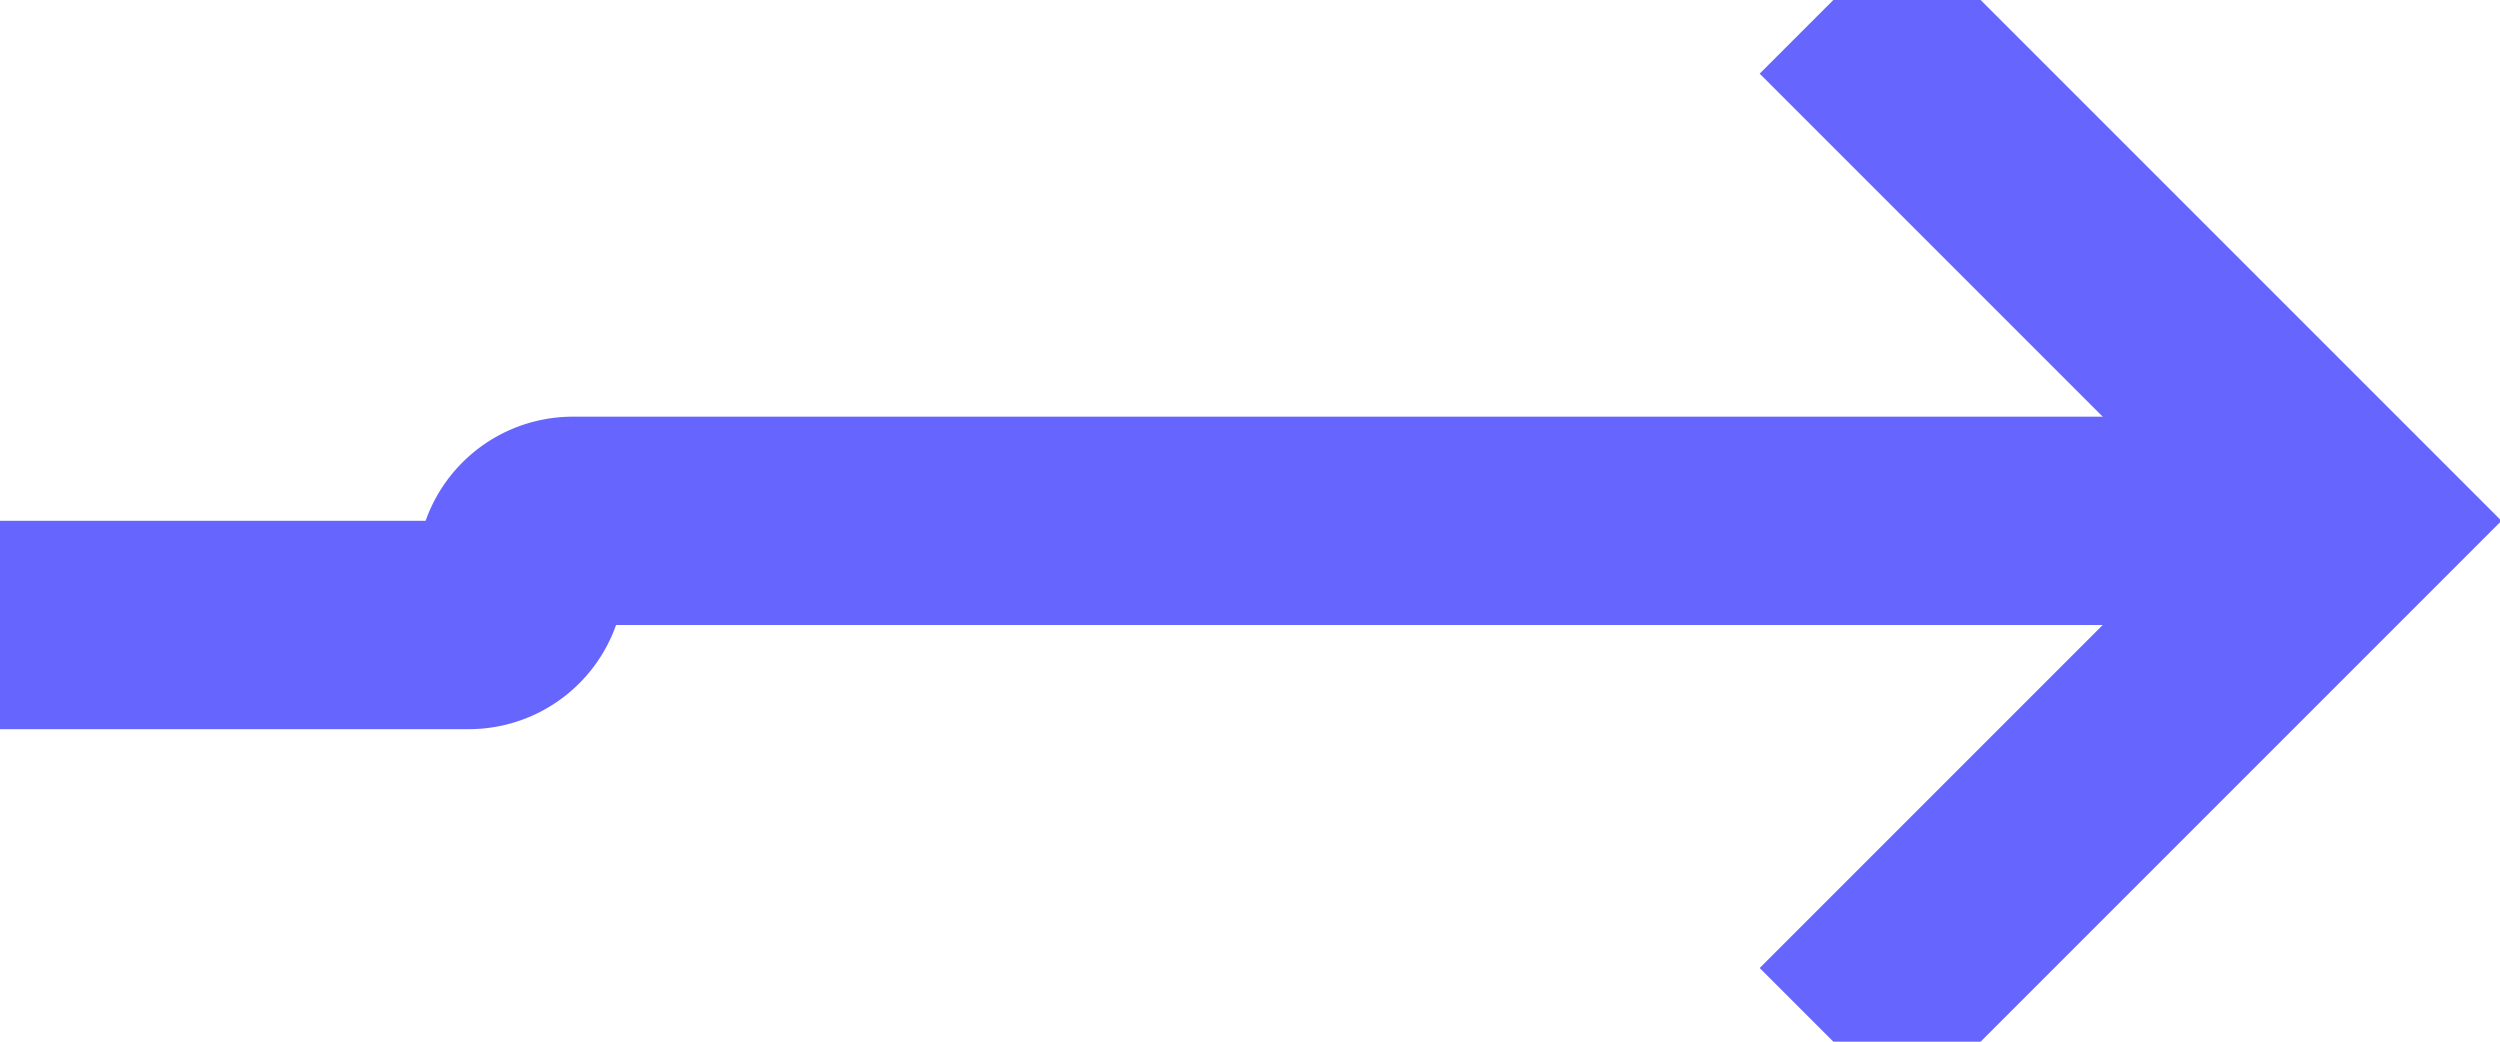 ﻿<?xml version="1.0" encoding="utf-8"?>
<svg version="1.1" xmlns:xlink="http://www.w3.org/1999/xlink" width="24px" height="10px" preserveAspectRatio="xMinYMid meet" viewBox="445 216  24 8" xmlns="http://www.w3.org/2000/svg">
  <path d="M 401 221  L 449.5 221  A 0.5 0.5 0 0 0 450 220.5 A 0.5 0.5 0 0 1 450.5 220 L 467 220  " stroke-width="2" stroke="#6666ff" fill="none" />
  <path d="M 461.893 215.707  L 466.186 220  L 461.893 224.293  L 463.307 225.707  L 468.307 220.707  L 469.014 220  L 468.307 219.293  L 463.307 214.293  L 461.893 215.707  Z " fill-rule="nonzero" fill="#6666ff" stroke="none" />
</svg>